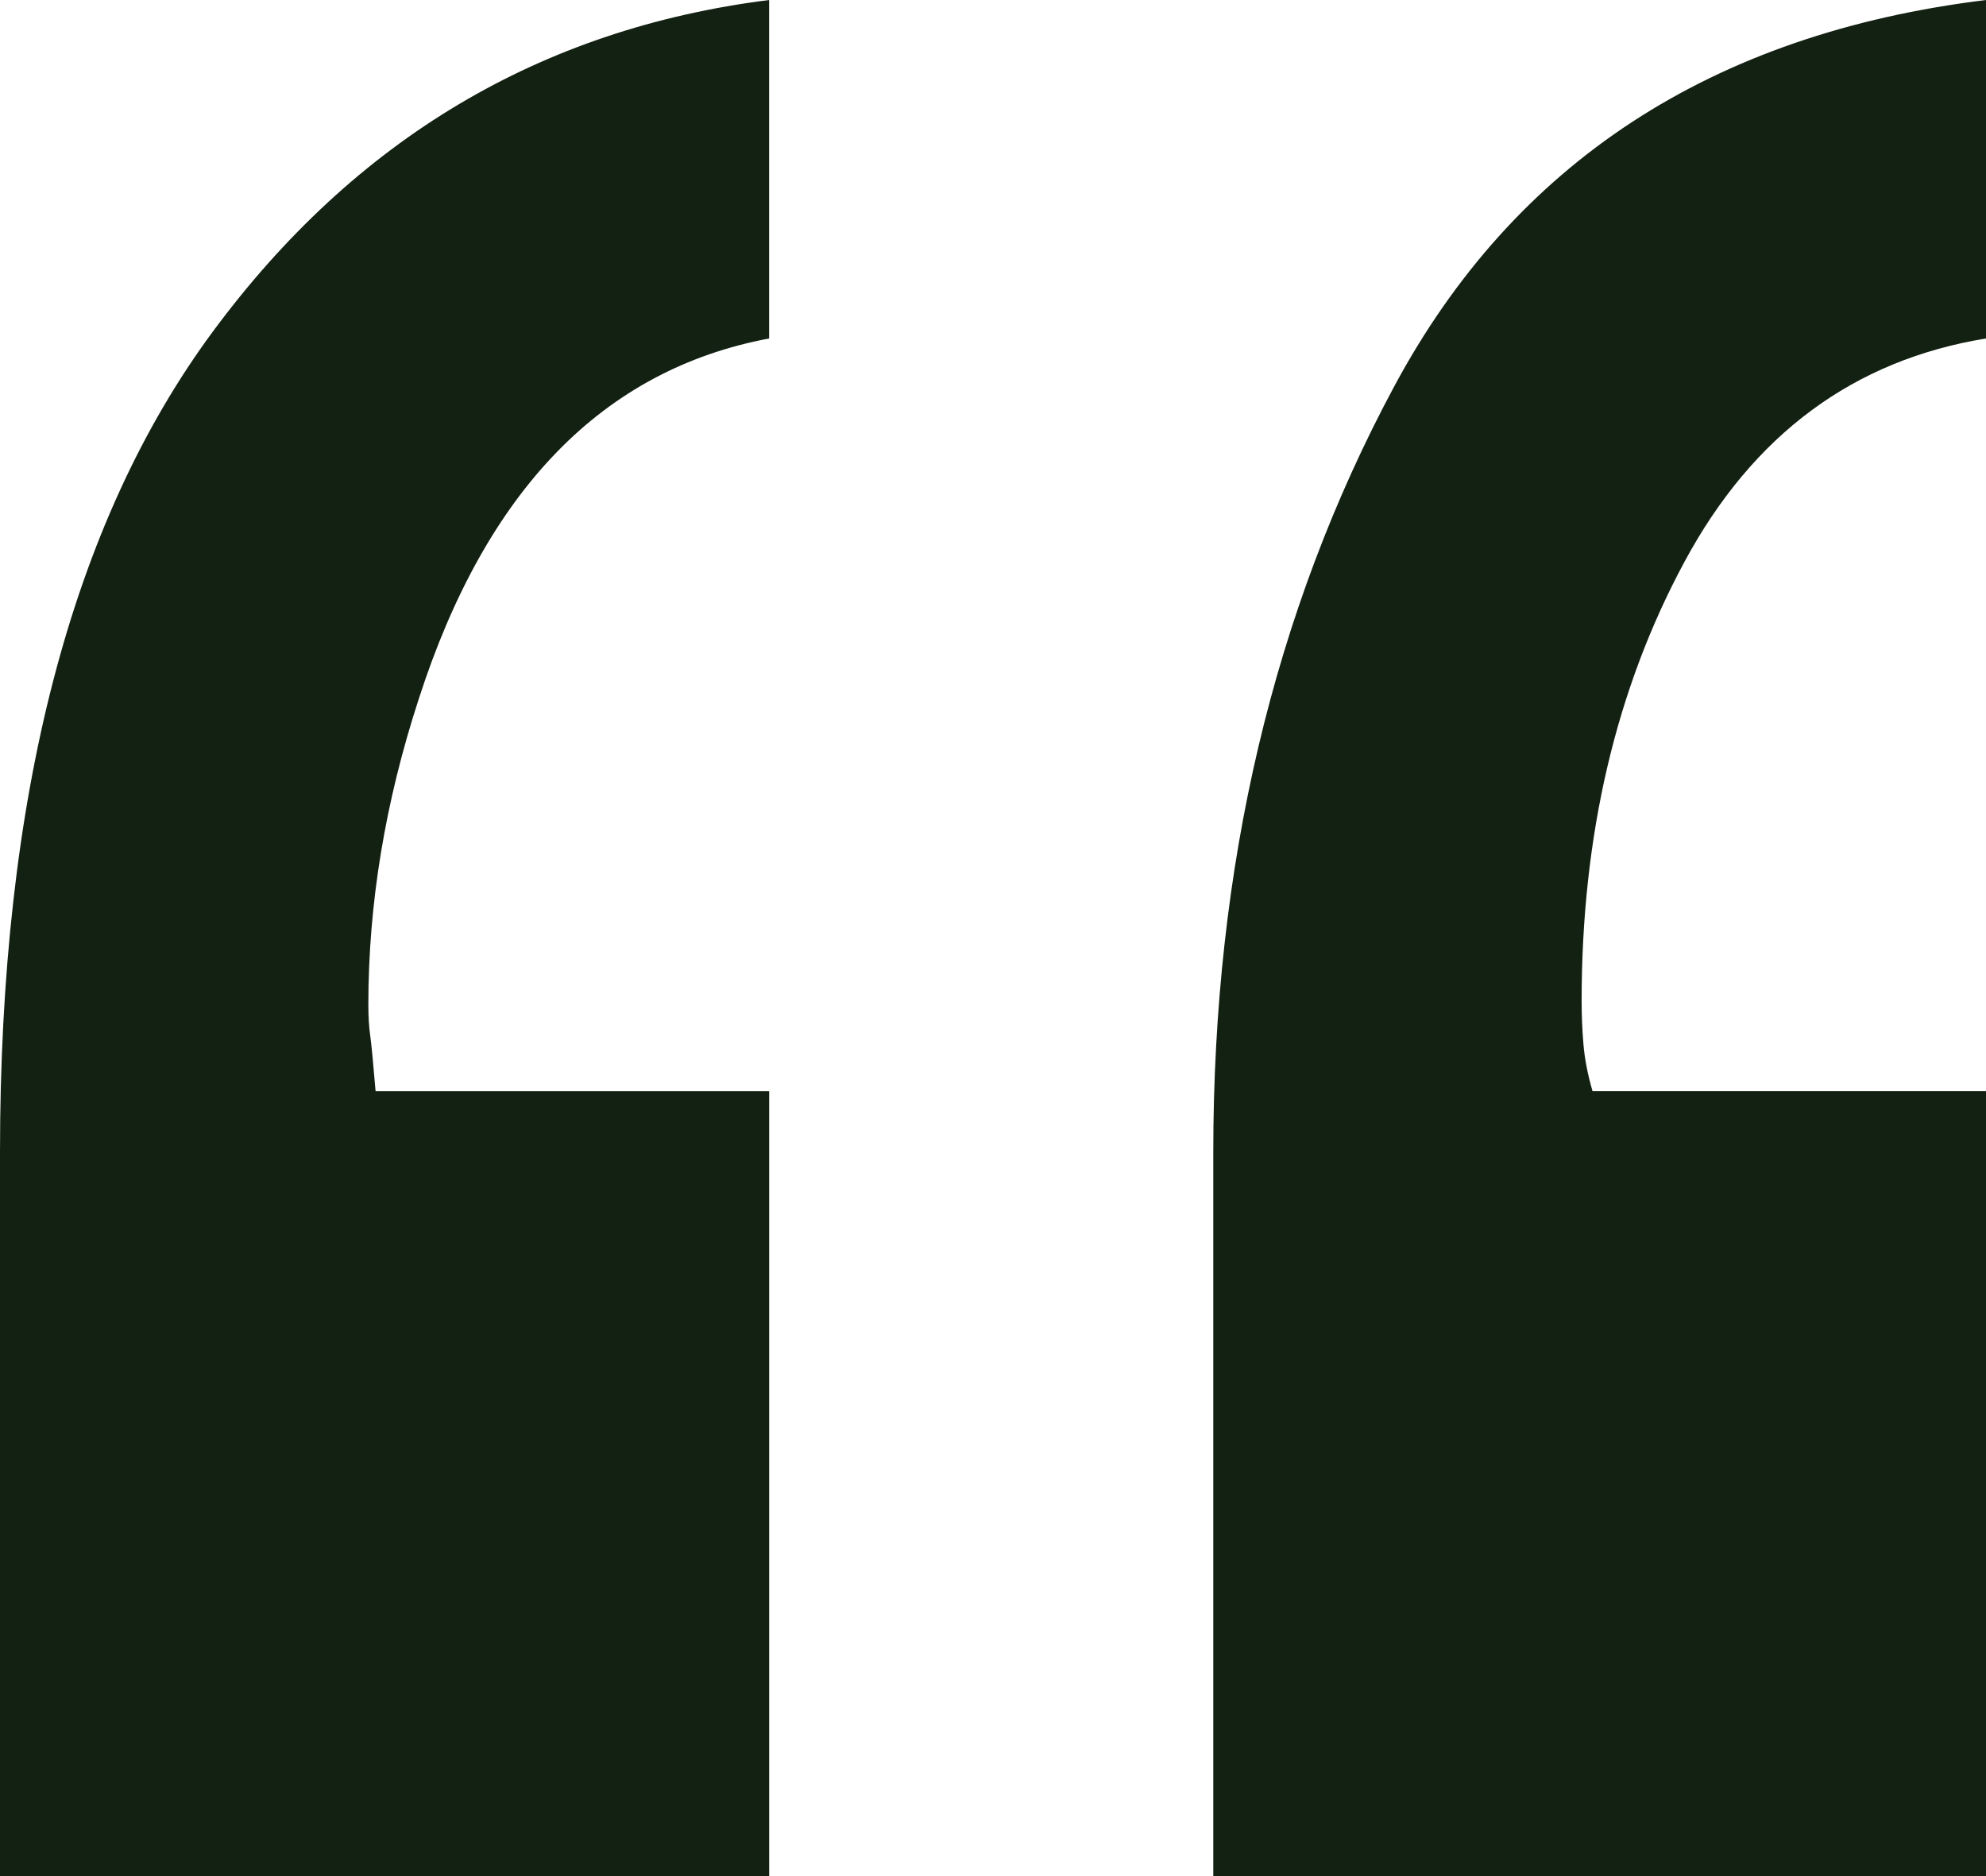 <svg xmlns="http://www.w3.org/2000/svg" viewBox="0 0 36 34">
  <path d="M13.942 6.134c-3.011.566-5.127 2.741-6.349 6.526-.611 1.871-.916 3.72-.916 5.547 0 .217.011.402.033.555s.054.489.098 1.012h7.135V34H0V20.883C0 14.444 1.287 9.484 3.862 6.004 6.436 2.523 9.796.522 13.942 0v6.134Zm22.058 0c-2.4.392-4.222 1.74-5.465 4.046-1.244 2.306-1.865 4.96-1.865 7.962 0 .261.011.522.033.783s.076.544.164.848H36V34H21.993V20.883c0-5.177 1.091-9.8 3.273-13.868C27.447 2.947 31.026.609 36 0v6.134Z" fill="#132112"/>
</svg>
